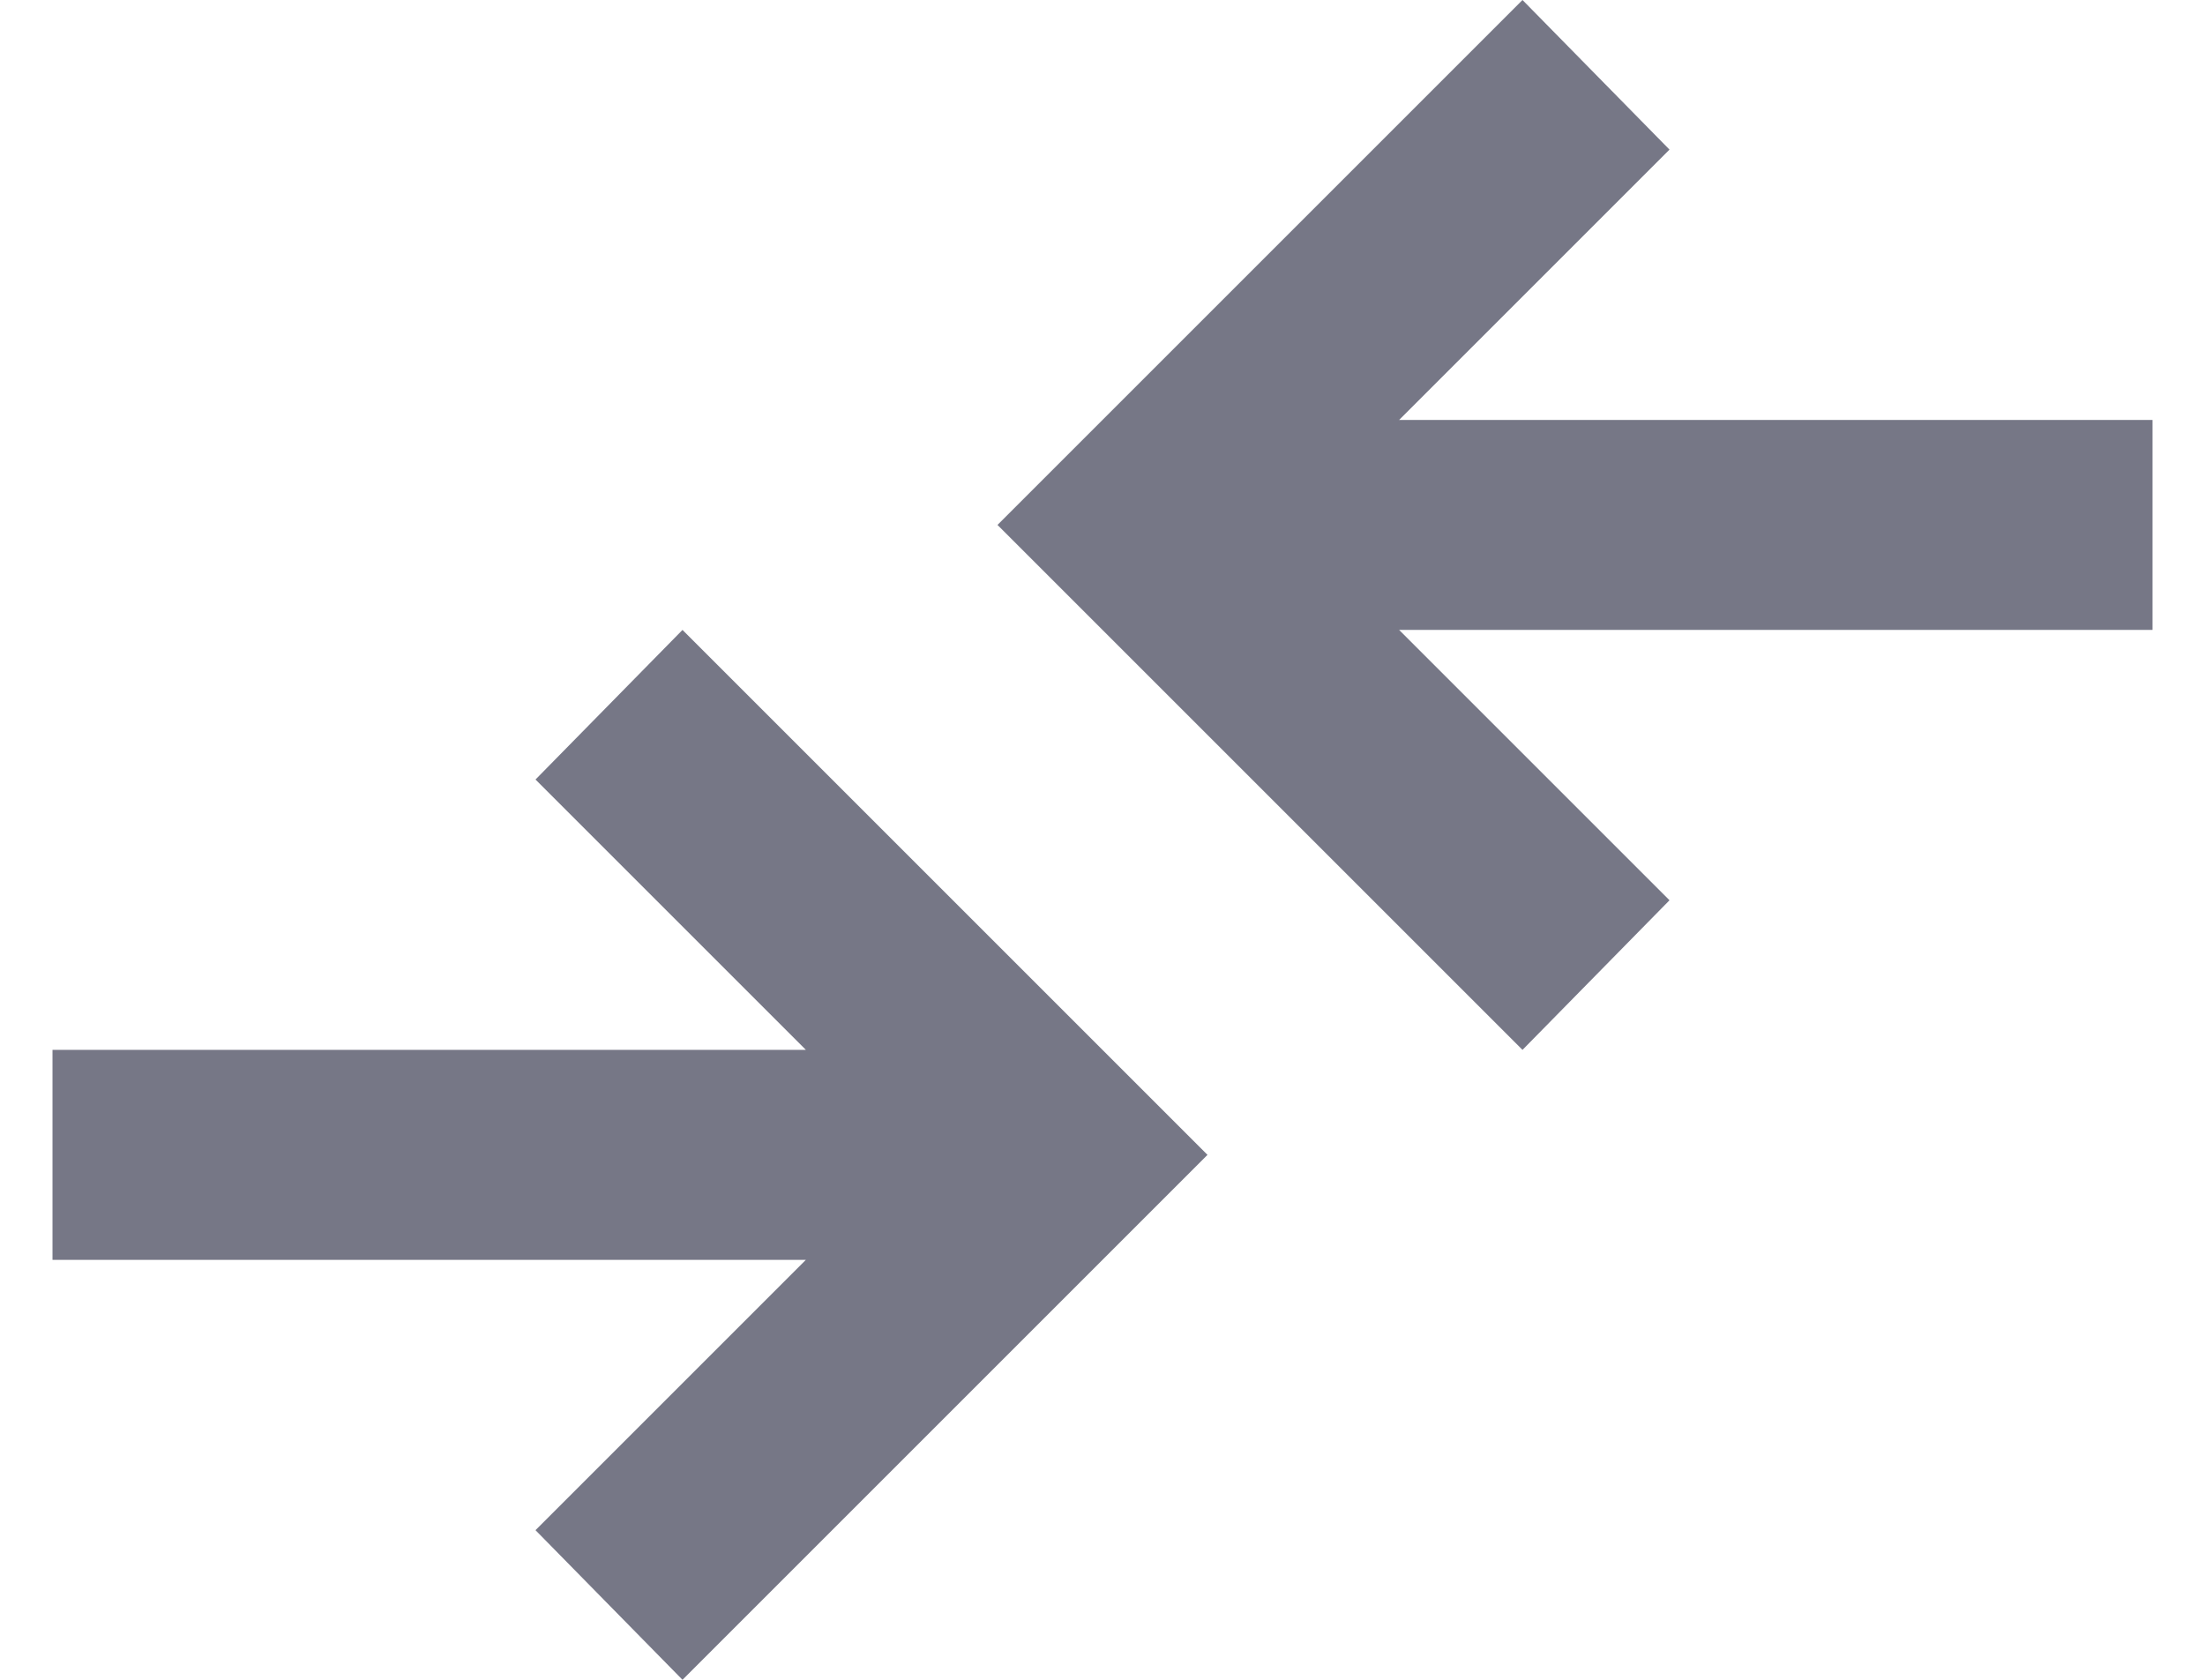 <svg width="21" height="16" viewBox="0 0 21 16" fill="none" xmlns="http://www.w3.org/2000/svg">
<path d="M6.5 16L5.1 14.575L7.675 12H0.5V10H7.675L5.1 7.425L6.5 6L11.5 11L6.5 16ZM14.5 10L9.5 5L14.5 0L15.9 1.425L13.325 4H20.5V6H13.325L15.9 8.575L14.5 10Z" fill="#767786"/>
</svg>
